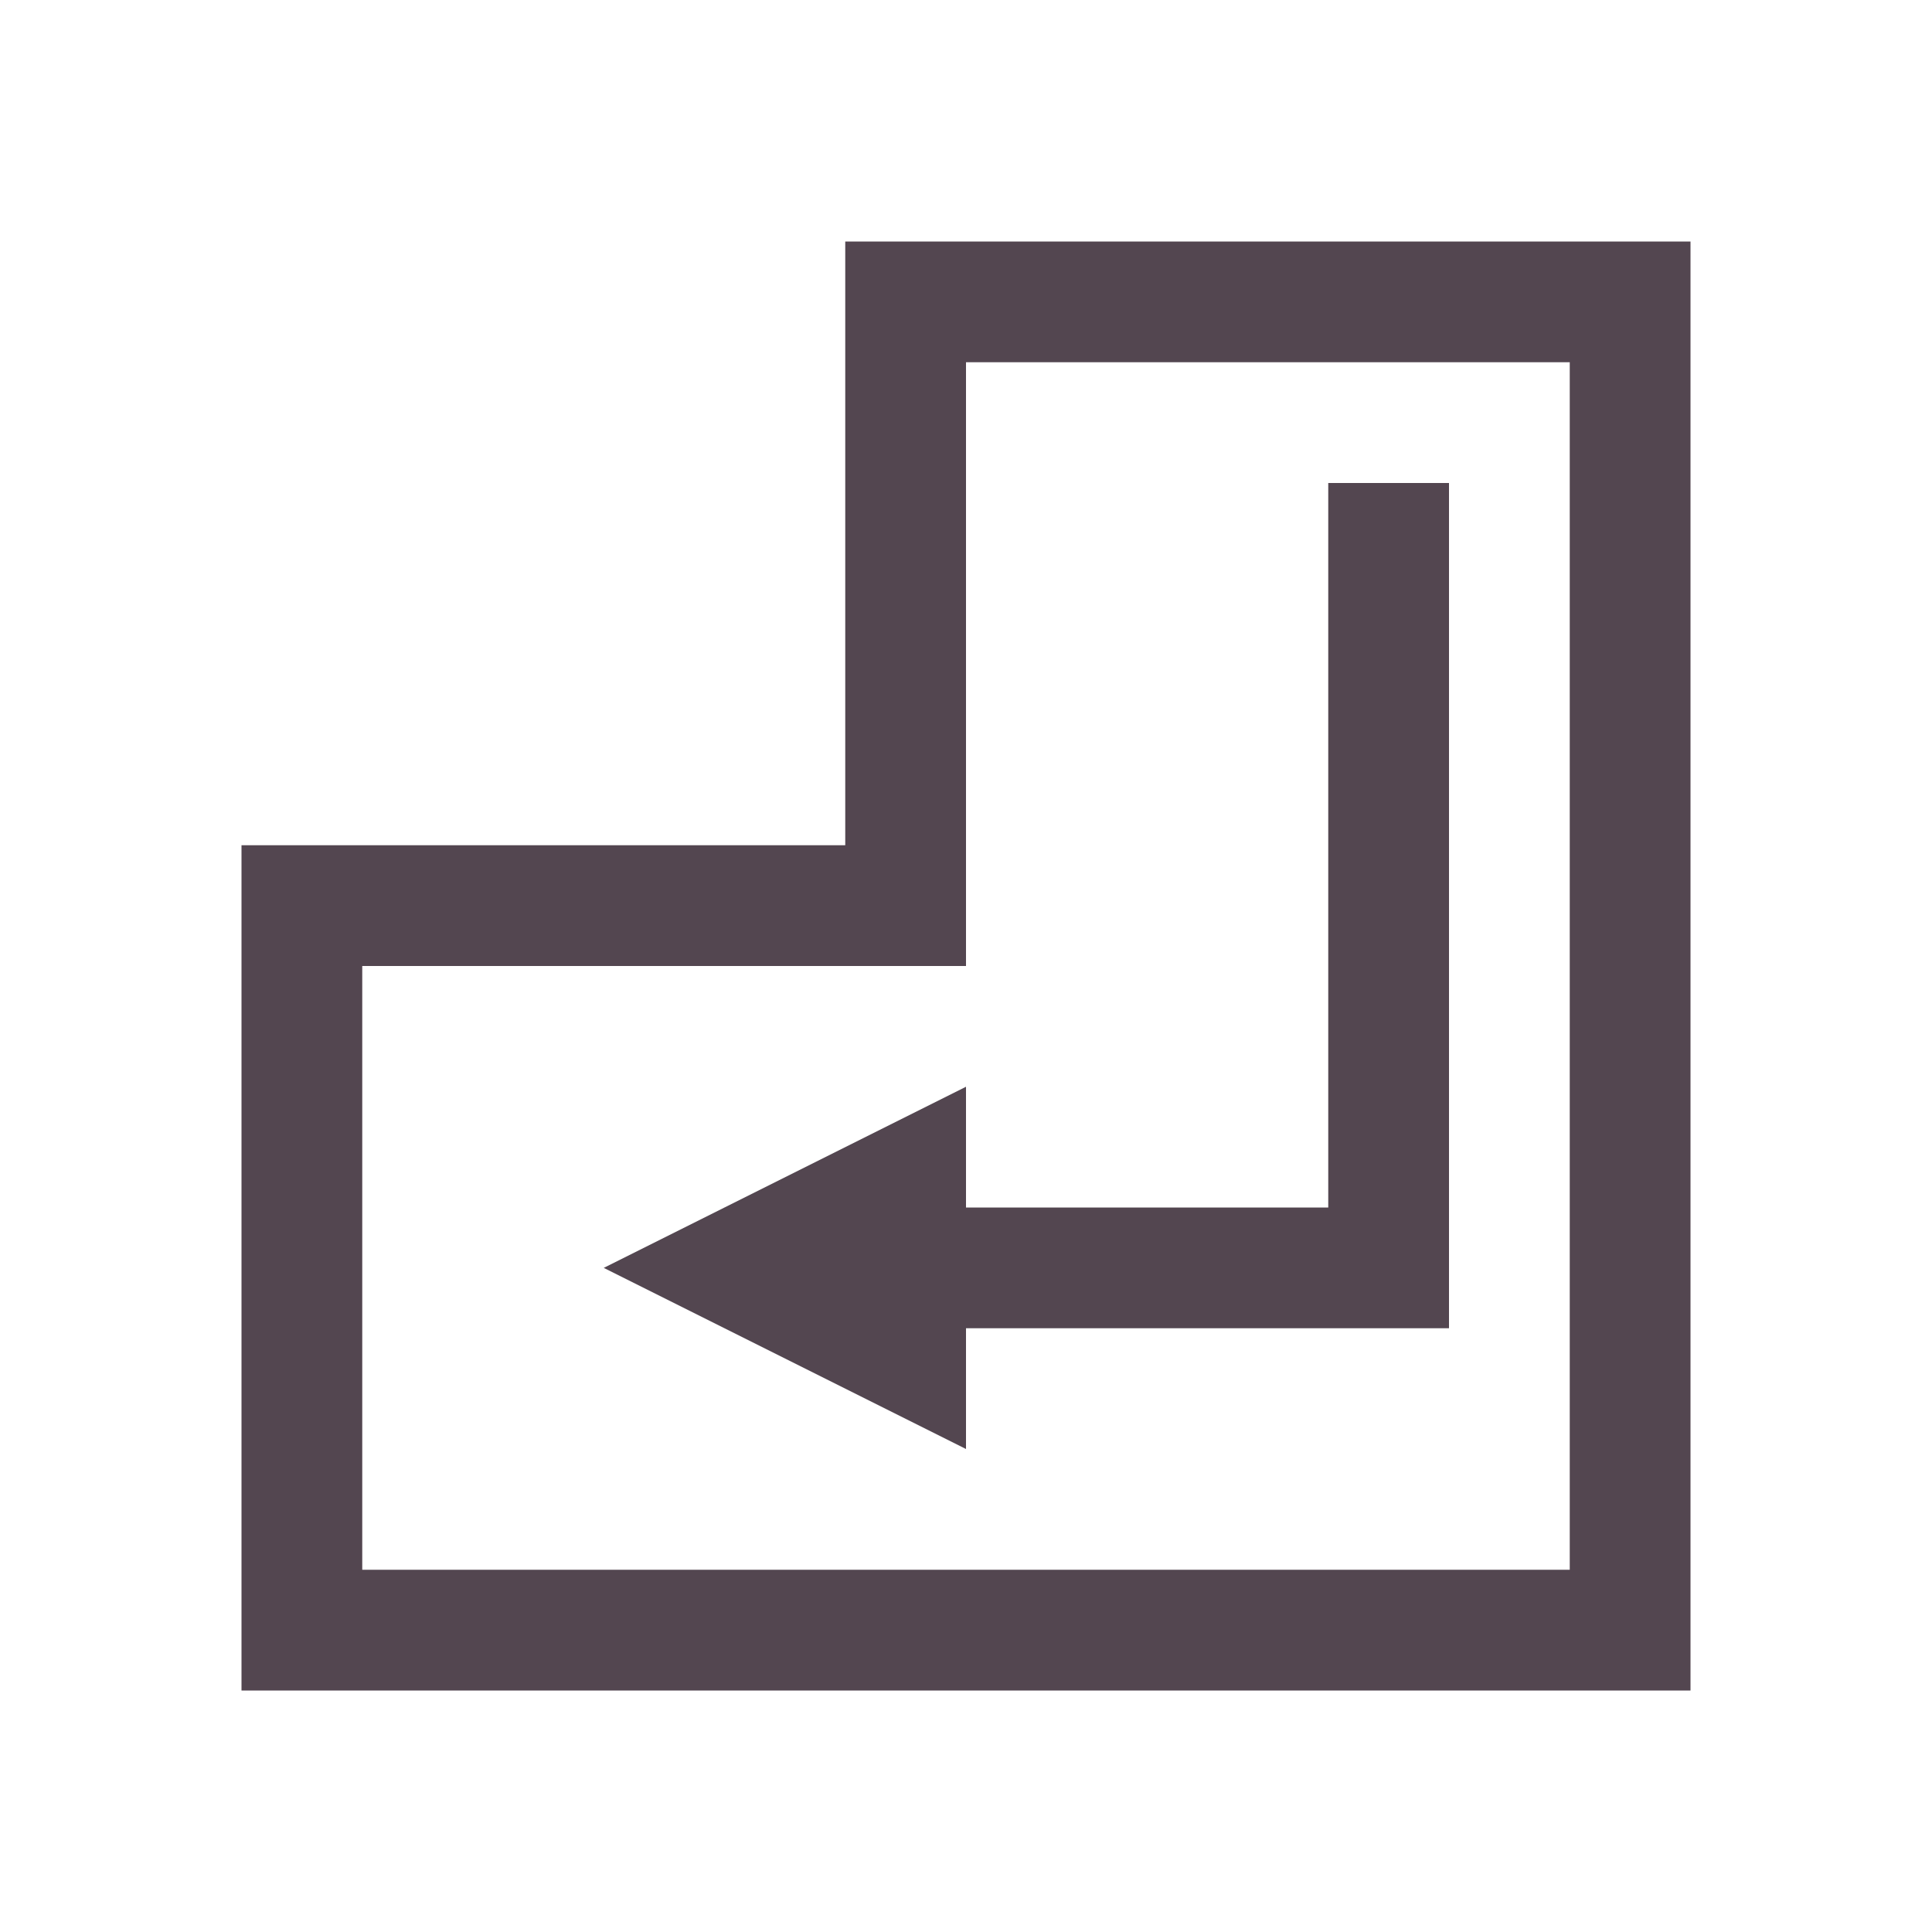 <svg xmlns="http://www.w3.org/2000/svg" viewBox="0 0 16 16"><path d="M7 2v5H2v7h12V2zm1 1h5v10H3V8h5zm3 1v6H8V9l-3 1.5L8 12v-1h4V4z" style="color:#534650;fill:currentColor;fill-opacity:1;stroke:none"/></svg>